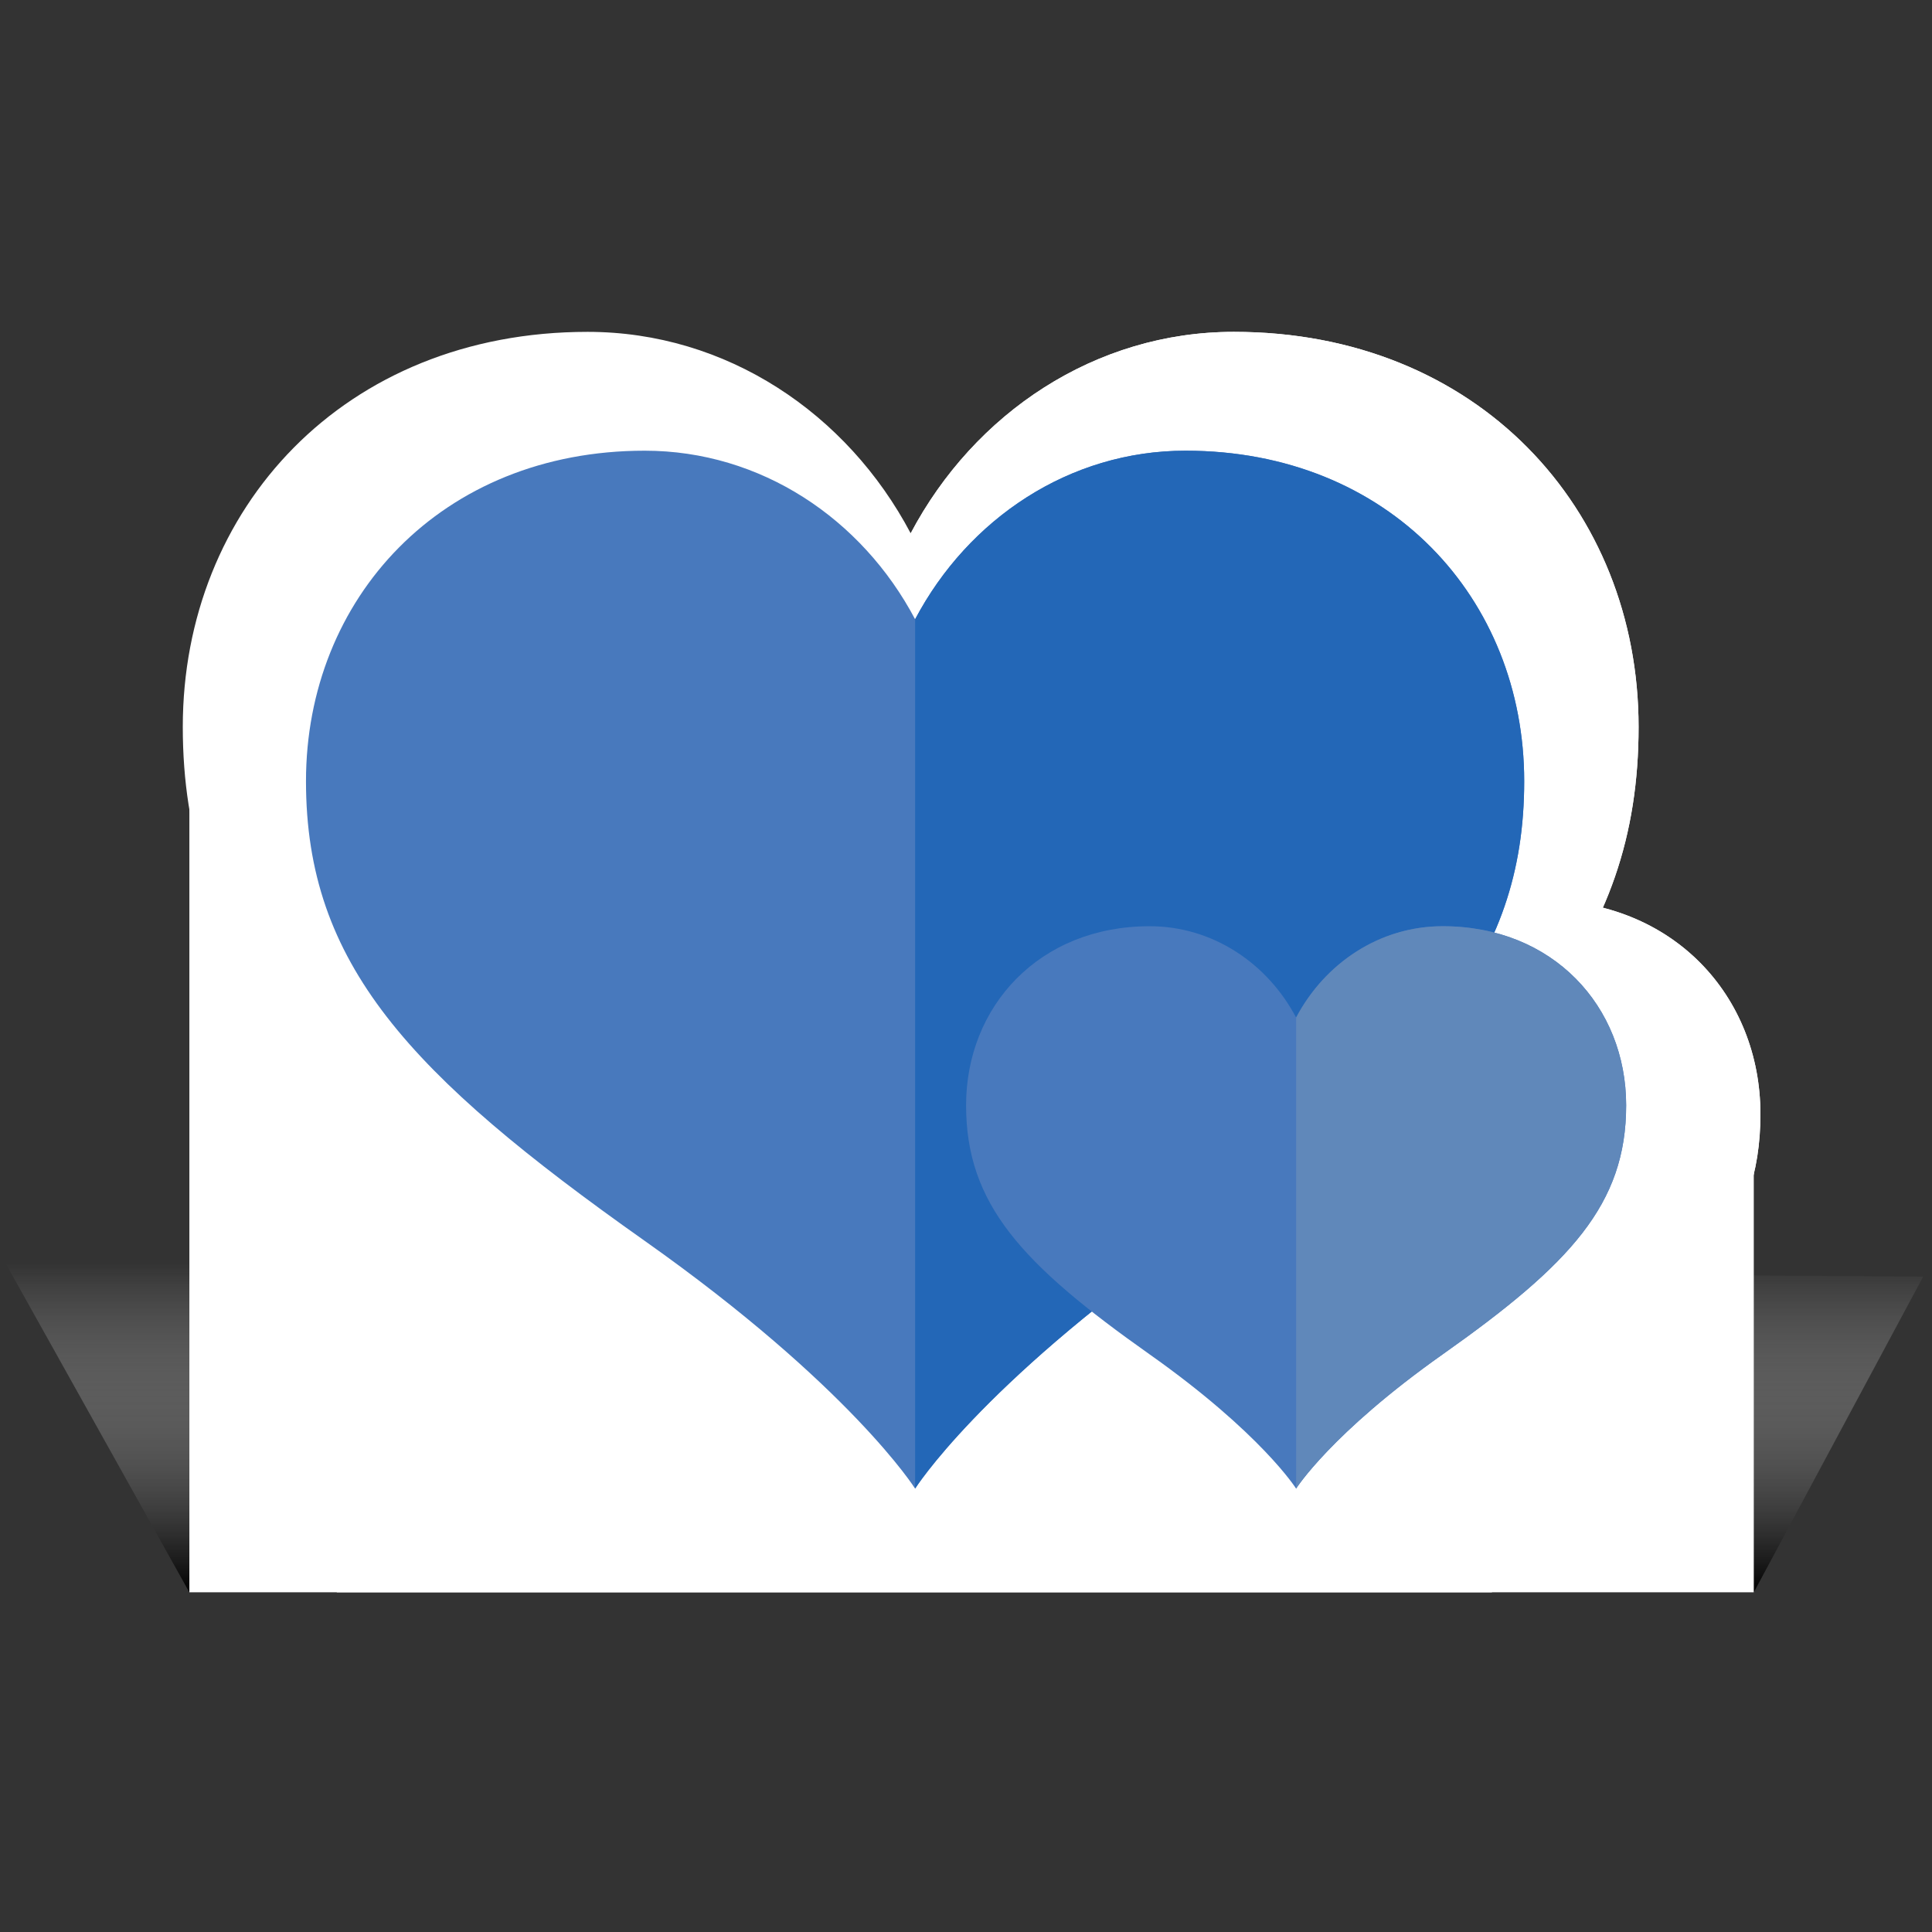 <?xml version="1.0" encoding="utf-8"?>
<!-- Generator: Adobe Illustrator 16.0.0, SVG Export Plug-In . SVG Version: 6.00 Build 0)  -->
<!DOCTYPE svg PUBLIC "-//W3C//DTD SVG 1.1//EN" "http://www.w3.org/Graphics/SVG/1.1/DTD/svg11.dtd">
<svg version="1.1" id="Layer_1" xmlns="http://www.w3.org/2000/svg" xmlns:xlink="http://www.w3.org/1999/xlink" x="0px" y="0px"
	 width="256px" height="256px" viewBox="-78 -78 256 256" enable-background="new -78 -78 256 256" xml:space="preserve">
<rect x="-78" y="-78" width="256" height="256" fill="#333333" stroke="none"/>
<linearGradient id="SVGID_1_" gradientUnits="userSpaceOnUse" x1="49.792" y1="132.992" x2="49.792" y2="89.405">
	<stop  offset="0" style="stop-color:#000000"/>
	<stop  offset="1" style="stop-color:#FFFFFF;stop-opacity:0"/>
</linearGradient>
<polygon fill="url(#SVGID_1_)" points="154.386,132.992 176.834,91.154 -77.25,89.405 -52.907,132.992 "/>
<rect x="-33.373" y="71.768" fill="#FFFFFF" width="187.758" height="61.225"/>
<rect x="-52.907" y="24.536" fill="#FFFFFF" width="172.597" height="108.456"/>
<g>
	<path fill="#FFFFFF" d="M85.49-34.027c-18.383,0-34.396,10.767-42.82,26.693C34.253-23.26,18.238-34.027-0.142-34.027
		c-32.263,0-53.638,23.437-53.638,52.344c0,28.906,16.295,46.397,53.637,72.78c32.626,23.054,42.814,39.229,42.814,39.229
		s10.192-16.175,42.82-39.229c37.336-26.383,53.631-43.875,53.631-72.78C139.121-10.591,117.75-34.027,85.49-34.027z"/>
	<path fill="#FFFFFF" d="M85.49-34.027c-18.383,0-34.396,10.767-42.82,26.693c0,27.719,0,137.66,0,137.66
		s10.192-16.175,42.82-39.229c37.336-26.383,53.631-43.874,53.631-72.78C139.121-10.591,117.75-34.027,85.49-34.027z"/>
	<path fill="#FFFFFF" d="M126.203,41.271c-9.957,0-18.635,5.833-23.199,14.466c-4.562-8.632-13.238-14.466-23.199-14.466
		c-17.48,0-29.062,12.697-29.062,28.362c0,15.663,8.829,25.141,29.062,39.436c17.679,12.492,23.199,21.257,23.199,21.257
		s5.521-8.765,23.199-21.257c20.232-14.295,29.063-23.772,29.063-39.436C155.267,53.969,143.687,41.271,126.203,41.271z"/>
	<path fill="#FFFFFF" d="M126.203,41.271c-9.957,0-18.635,5.833-23.199,14.466c0,8.676,0,74.588,0,74.588s5.521-8.764,23.199-21.256
		c20.232-14.295,29.063-23.772,29.063-39.436C155.267,53.969,143.687,41.271,126.203,41.271z"/>
</g>
<g>
	<path fill="#4879BD" d="M79.085-18.281c-15.382,0-28.781,9.009-35.828,22.336C36.21-9.273,22.811-18.281,7.428-18.281
		c-26.996,0-44.883,19.609-44.883,43.799c0,24.188,13.637,38.826,44.882,60.902c27.302,19.29,35.83,32.827,35.83,32.827
		s8.526-13.537,35.828-32.827c31.245-22.076,44.88-36.715,44.88-60.902C123.965,1.328,106.083-18.281,79.085-18.281z"/>
	<path fill="#2367B7" d="M79.085-18.281c-15.382,0-28.781,9.009-35.828,22.336c0,23.195,0,115.193,0,115.193
		s8.526-13.535,35.828-32.828c31.245-22.076,44.88-36.714,44.88-60.902C123.965,1.328,106.083-18.281,79.085-18.281z"/>
	<path fill="#4879BD" d="M113.156,44.729c-8.334,0-15.596,4.881-19.414,12.103C89.925,49.61,82.664,44.729,74.33,44.729
		c-14.629,0-24.319,10.625-24.319,23.732c0,13.106,7.387,21.039,24.319,32.999c14.793,10.453,19.412,17.789,19.412,17.789
		s4.62-7.336,19.414-17.789c16.932-11.96,24.318-19.893,24.318-32.999C137.475,55.354,127.784,44.729,113.156,44.729z"/>
	<path fill="#6088BA" d="M113.156,44.729c-8.334,0-15.596,4.881-19.414,12.103c0,7.262,0,62.417,0,62.417s4.62-7.335,19.414-17.788
		c16.932-11.96,24.318-19.893,24.318-32.999C137.475,55.354,127.784,44.729,113.156,44.729z"/>
</g>
</svg>
